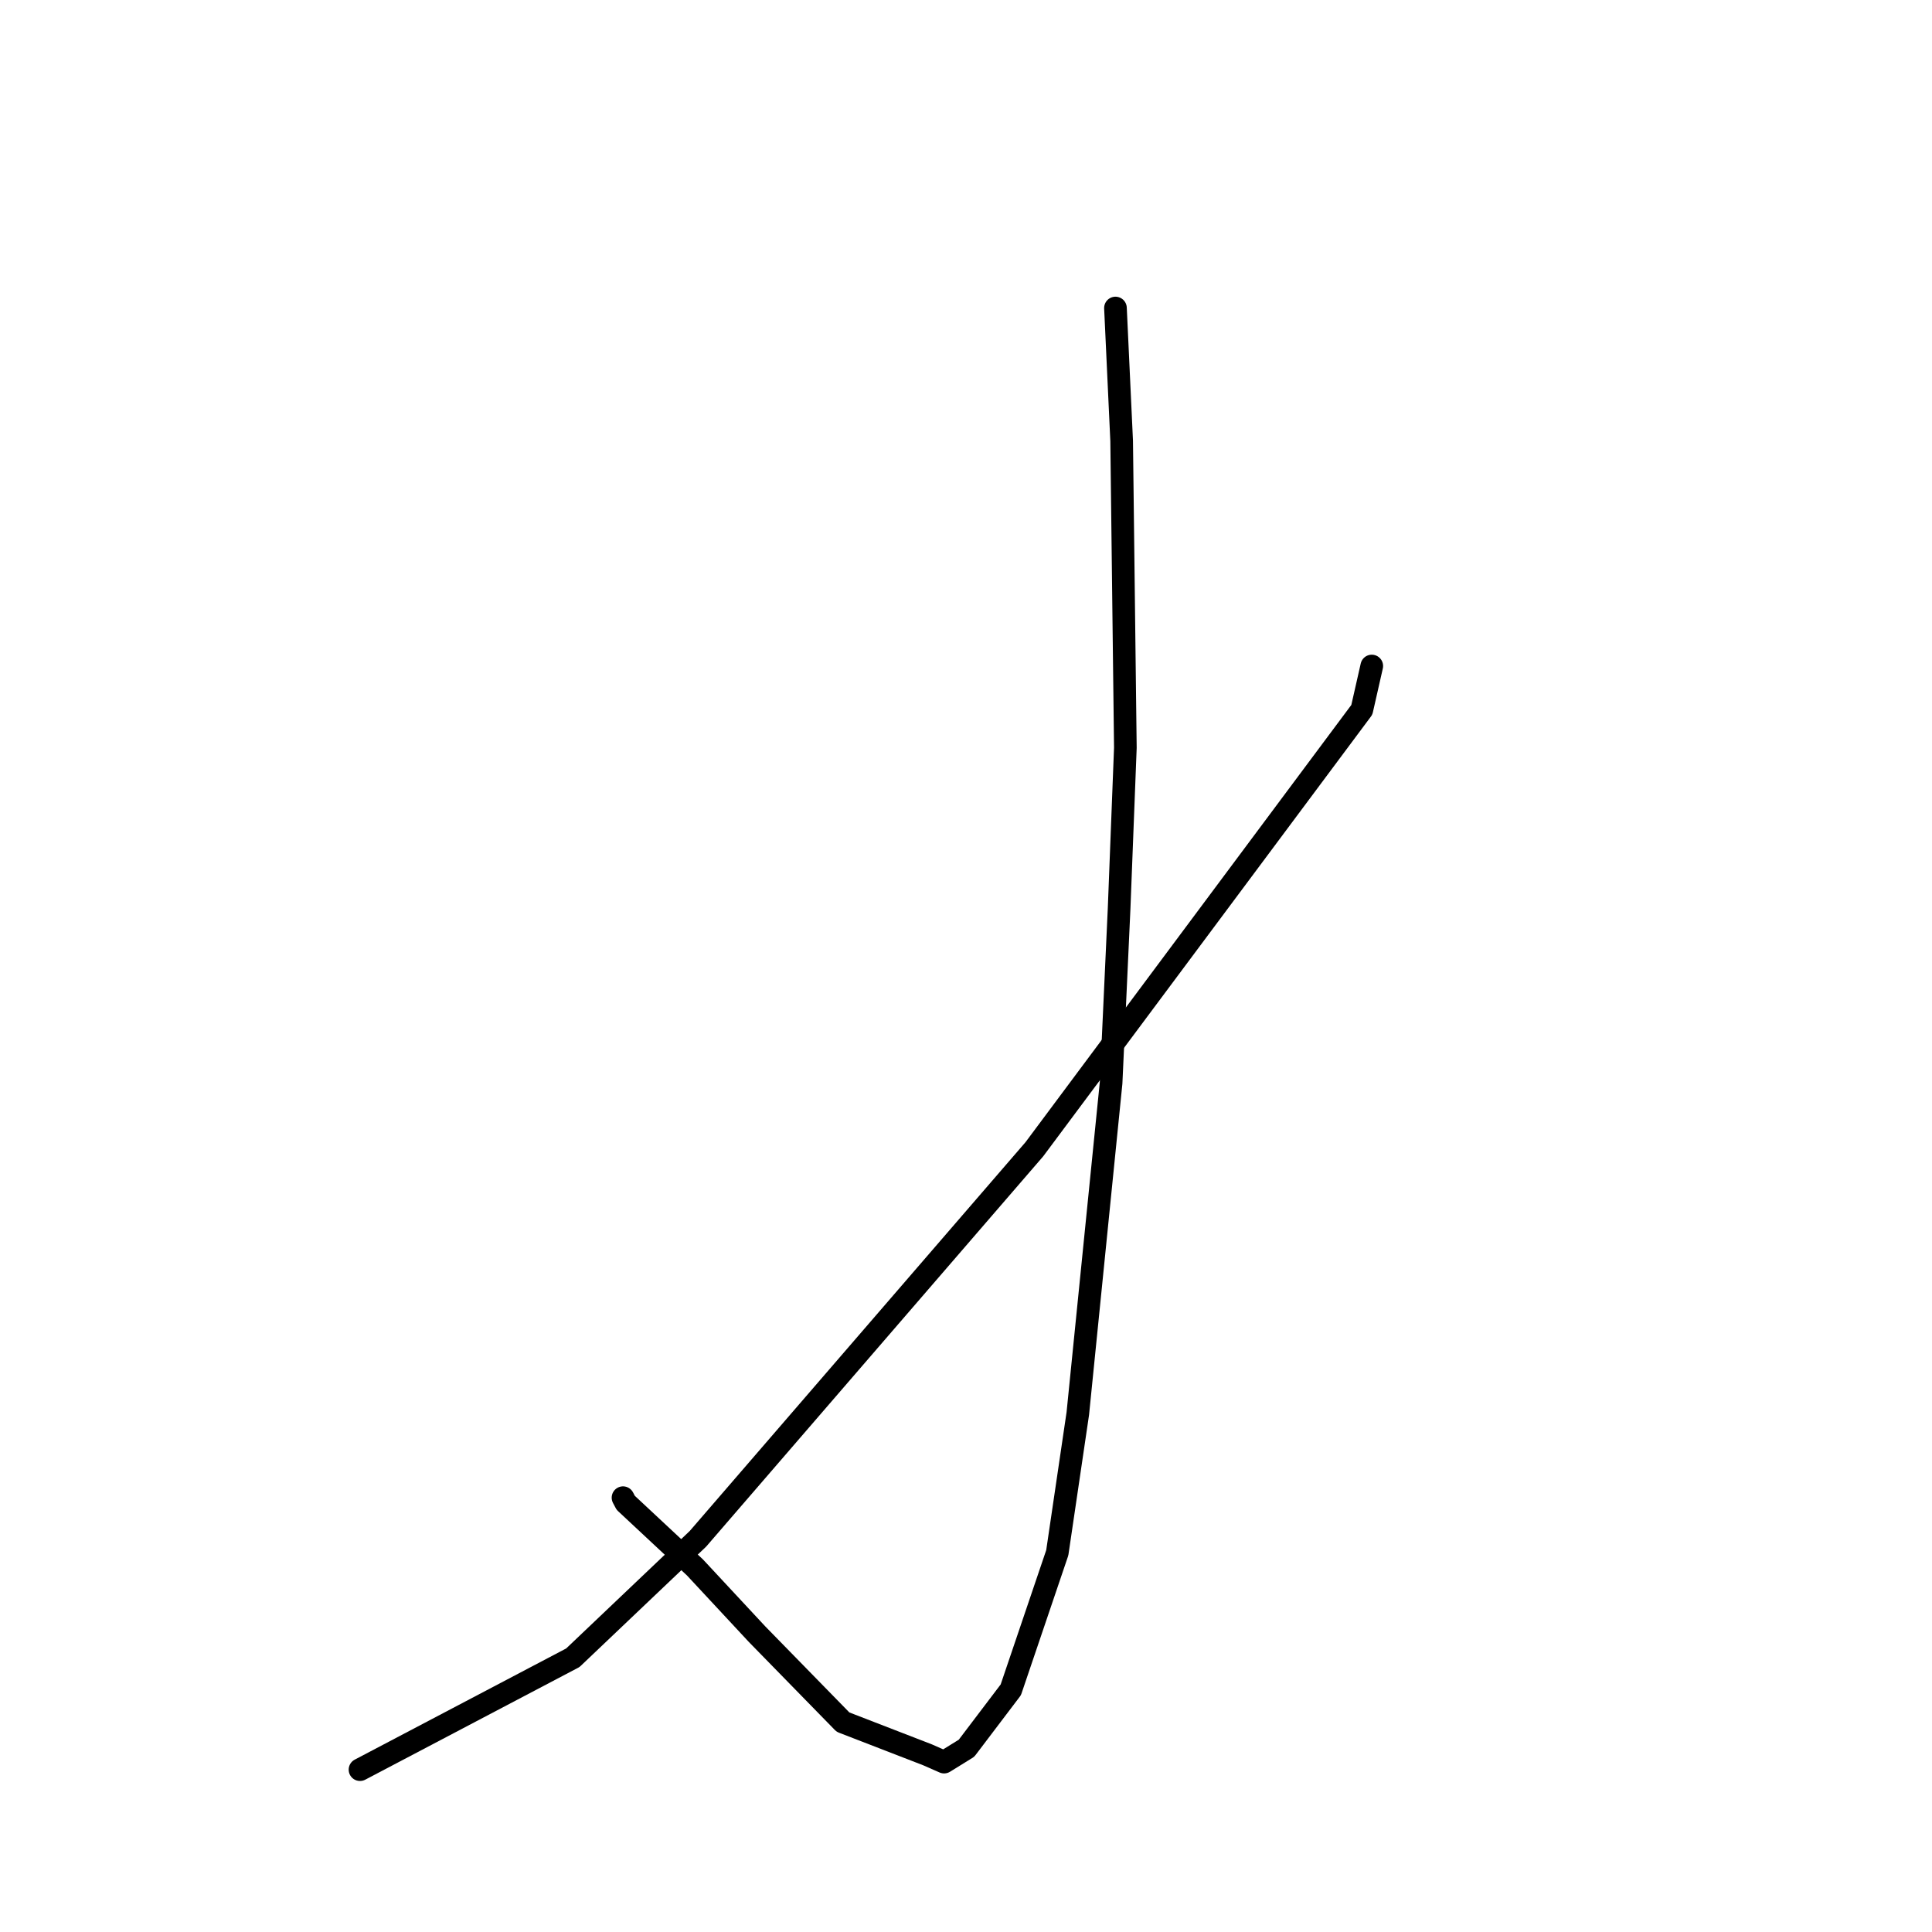 <?xml version="1.0" standalone="no"?>
    <svg width="256" height="256" xmlns="http://www.w3.org/2000/svg" version="1.1">
    <polyline stroke="black" stroke-width="3" stroke-linecap="round" fill="transparent" stroke-linejoin="round" points="147.804 40.814 148.625 58.42 149.116 99.083 148.288 120.387 147.224 143.512 142.816 187.296 140.094 205.751 133.936 223.91 128.066 231.651 125.391 233.306 125.097 233.488 122.892 232.518 111.699 228.188 100.321 216.544 92.077 207.683 82.912 199.13 82.552 198.45 " />
        <polyline stroke="black" stroke-width="3" stroke-linecap="round" fill="transparent" stroke-linejoin="round" points="47.702 234.489 75.904 219.66 92.481 203.9 137.055 152.285 180.451 94.049 181.767 88.25 " />
        </svg>